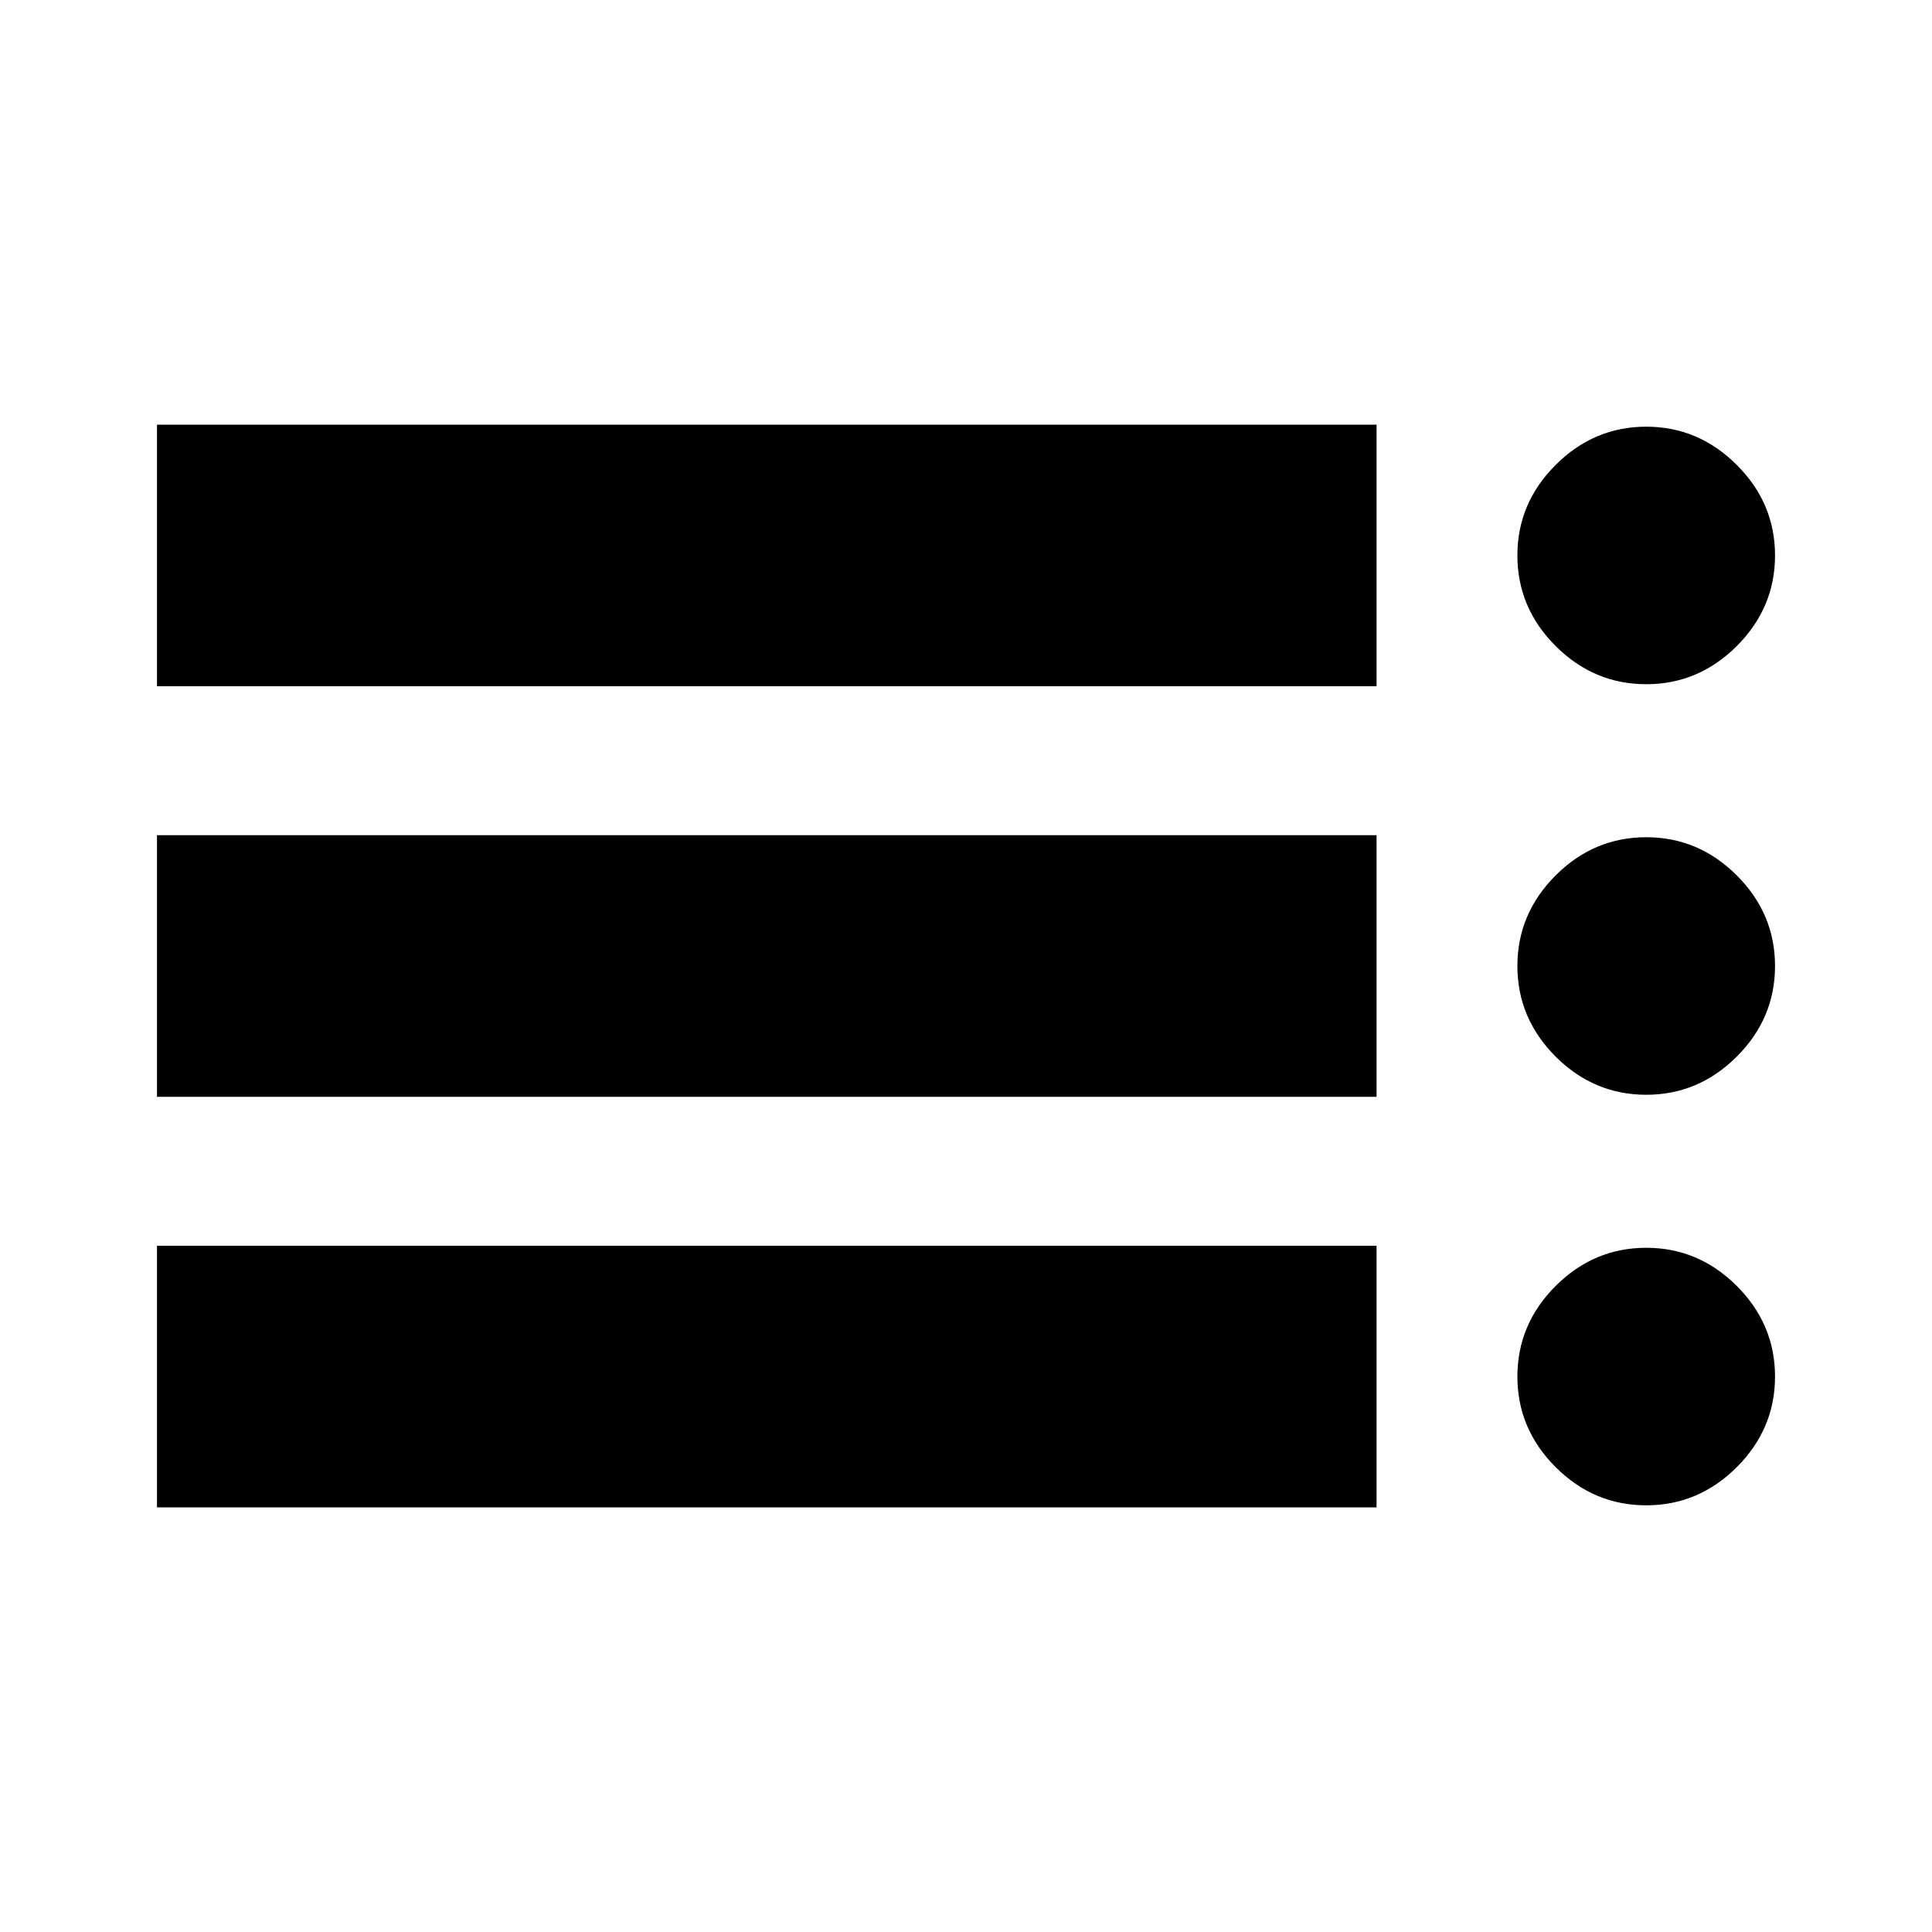 <svg xmlns="http://www.w3.org/2000/svg" height="20" width="20"><path d="M1.625 7.104V4.396H14.25V7.104ZM1.625 11.354V8.646H14.25V11.354ZM1.625 15.604V12.896H14.25V15.604ZM17.042 15.583Q16.5 15.583 16.104 15.188Q15.708 14.792 15.708 14.25Q15.708 13.708 16.104 13.312Q16.5 12.917 17.042 12.917Q17.583 12.917 17.979 13.312Q18.375 13.708 18.375 14.25Q18.375 14.792 17.979 15.188Q17.583 15.583 17.042 15.583ZM17.042 7.083Q16.5 7.083 16.104 6.688Q15.708 6.292 15.708 5.75Q15.708 5.208 16.104 4.813Q16.5 4.417 17.042 4.417Q17.583 4.417 17.979 4.813Q18.375 5.208 18.375 5.75Q18.375 6.292 17.979 6.688Q17.583 7.083 17.042 7.083ZM17.042 11.333Q16.5 11.333 16.104 10.938Q15.708 10.542 15.708 10Q15.708 9.458 16.104 9.062Q16.5 8.667 17.042 8.667Q17.583 8.667 17.979 9.062Q18.375 9.458 18.375 10Q18.375 10.542 17.979 10.938Q17.583 11.333 17.042 11.333Z"/></svg>